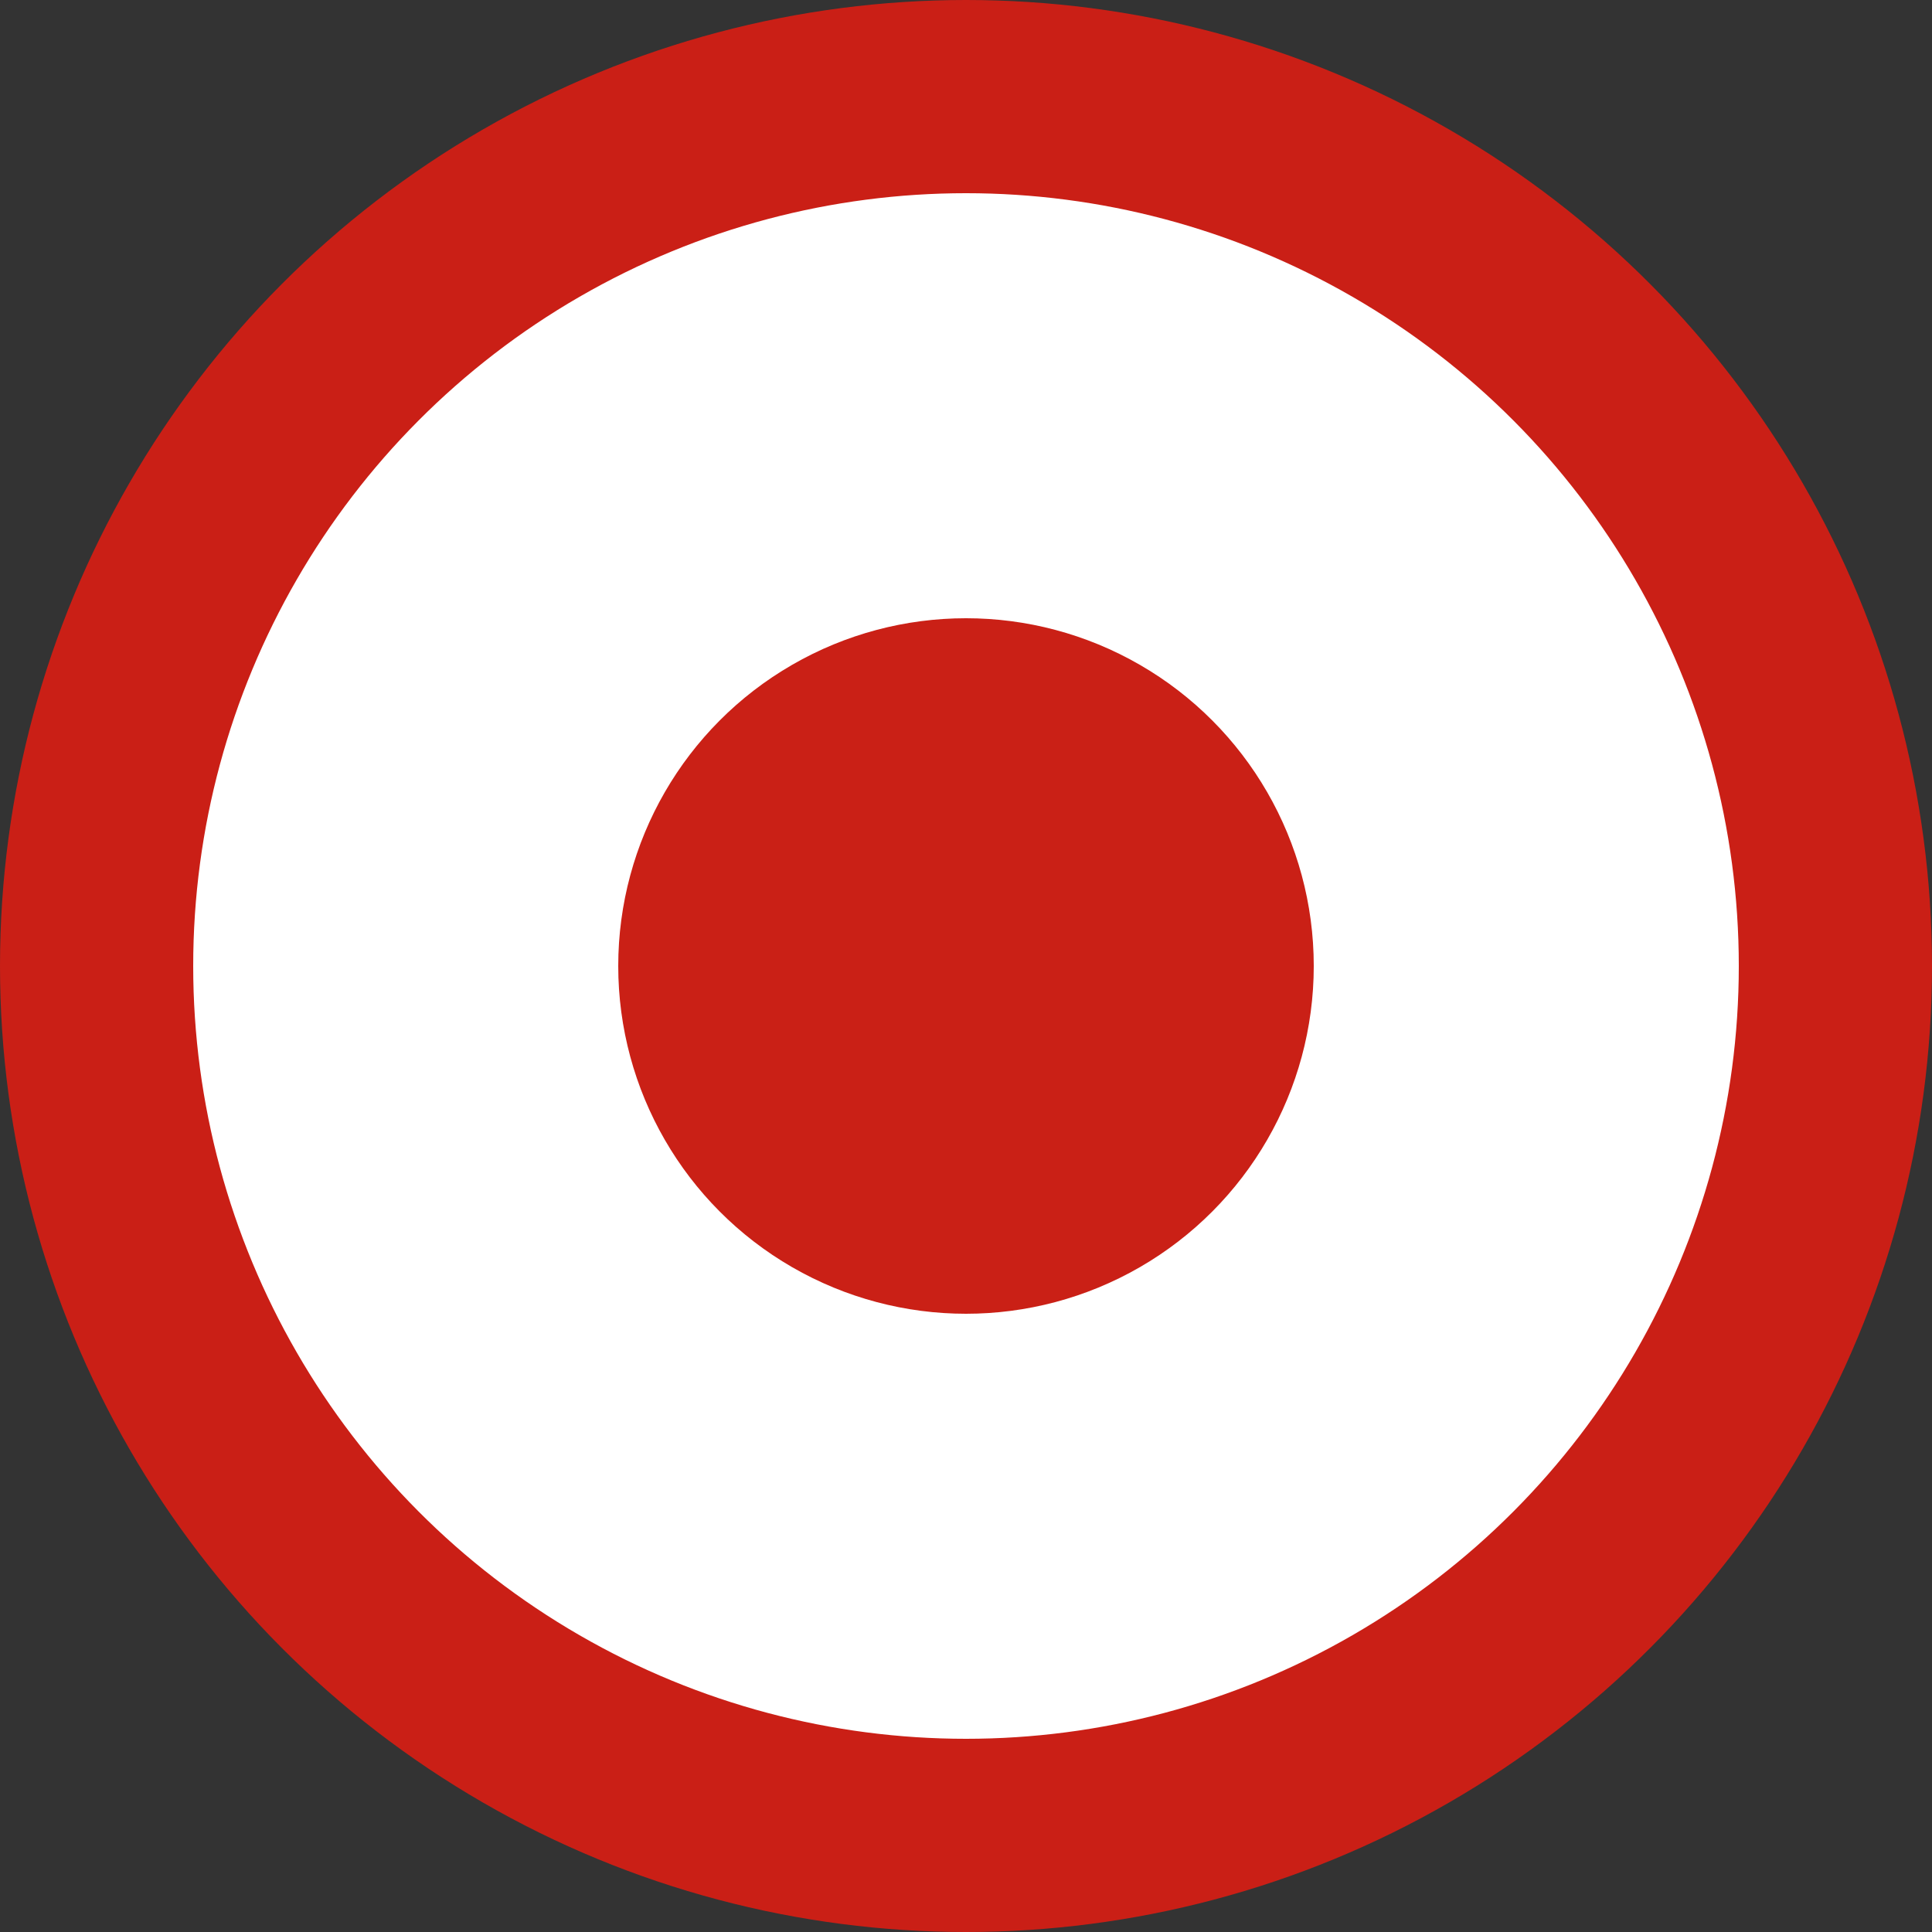 <svg id="Layer_1" data-name="Layer 1" xmlns="http://www.w3.org/2000/svg" viewBox="0 0 40 40"><rect x="0" y="0" width="40" height="40" fill="#333333" stroke="none"/><defs><style>.cls-1{fill:#fff;stroke:#ca1f16;stroke-miterlimit:10;stroke-width:4px;}.cls-2{fill:#ca2016;}</style></defs><title>Confinement_2</title><circle class="cls-1" cx="20" cy="20" r="18"/><circle class="cls-2" cx="20" cy="20" r="7.2"/></svg>